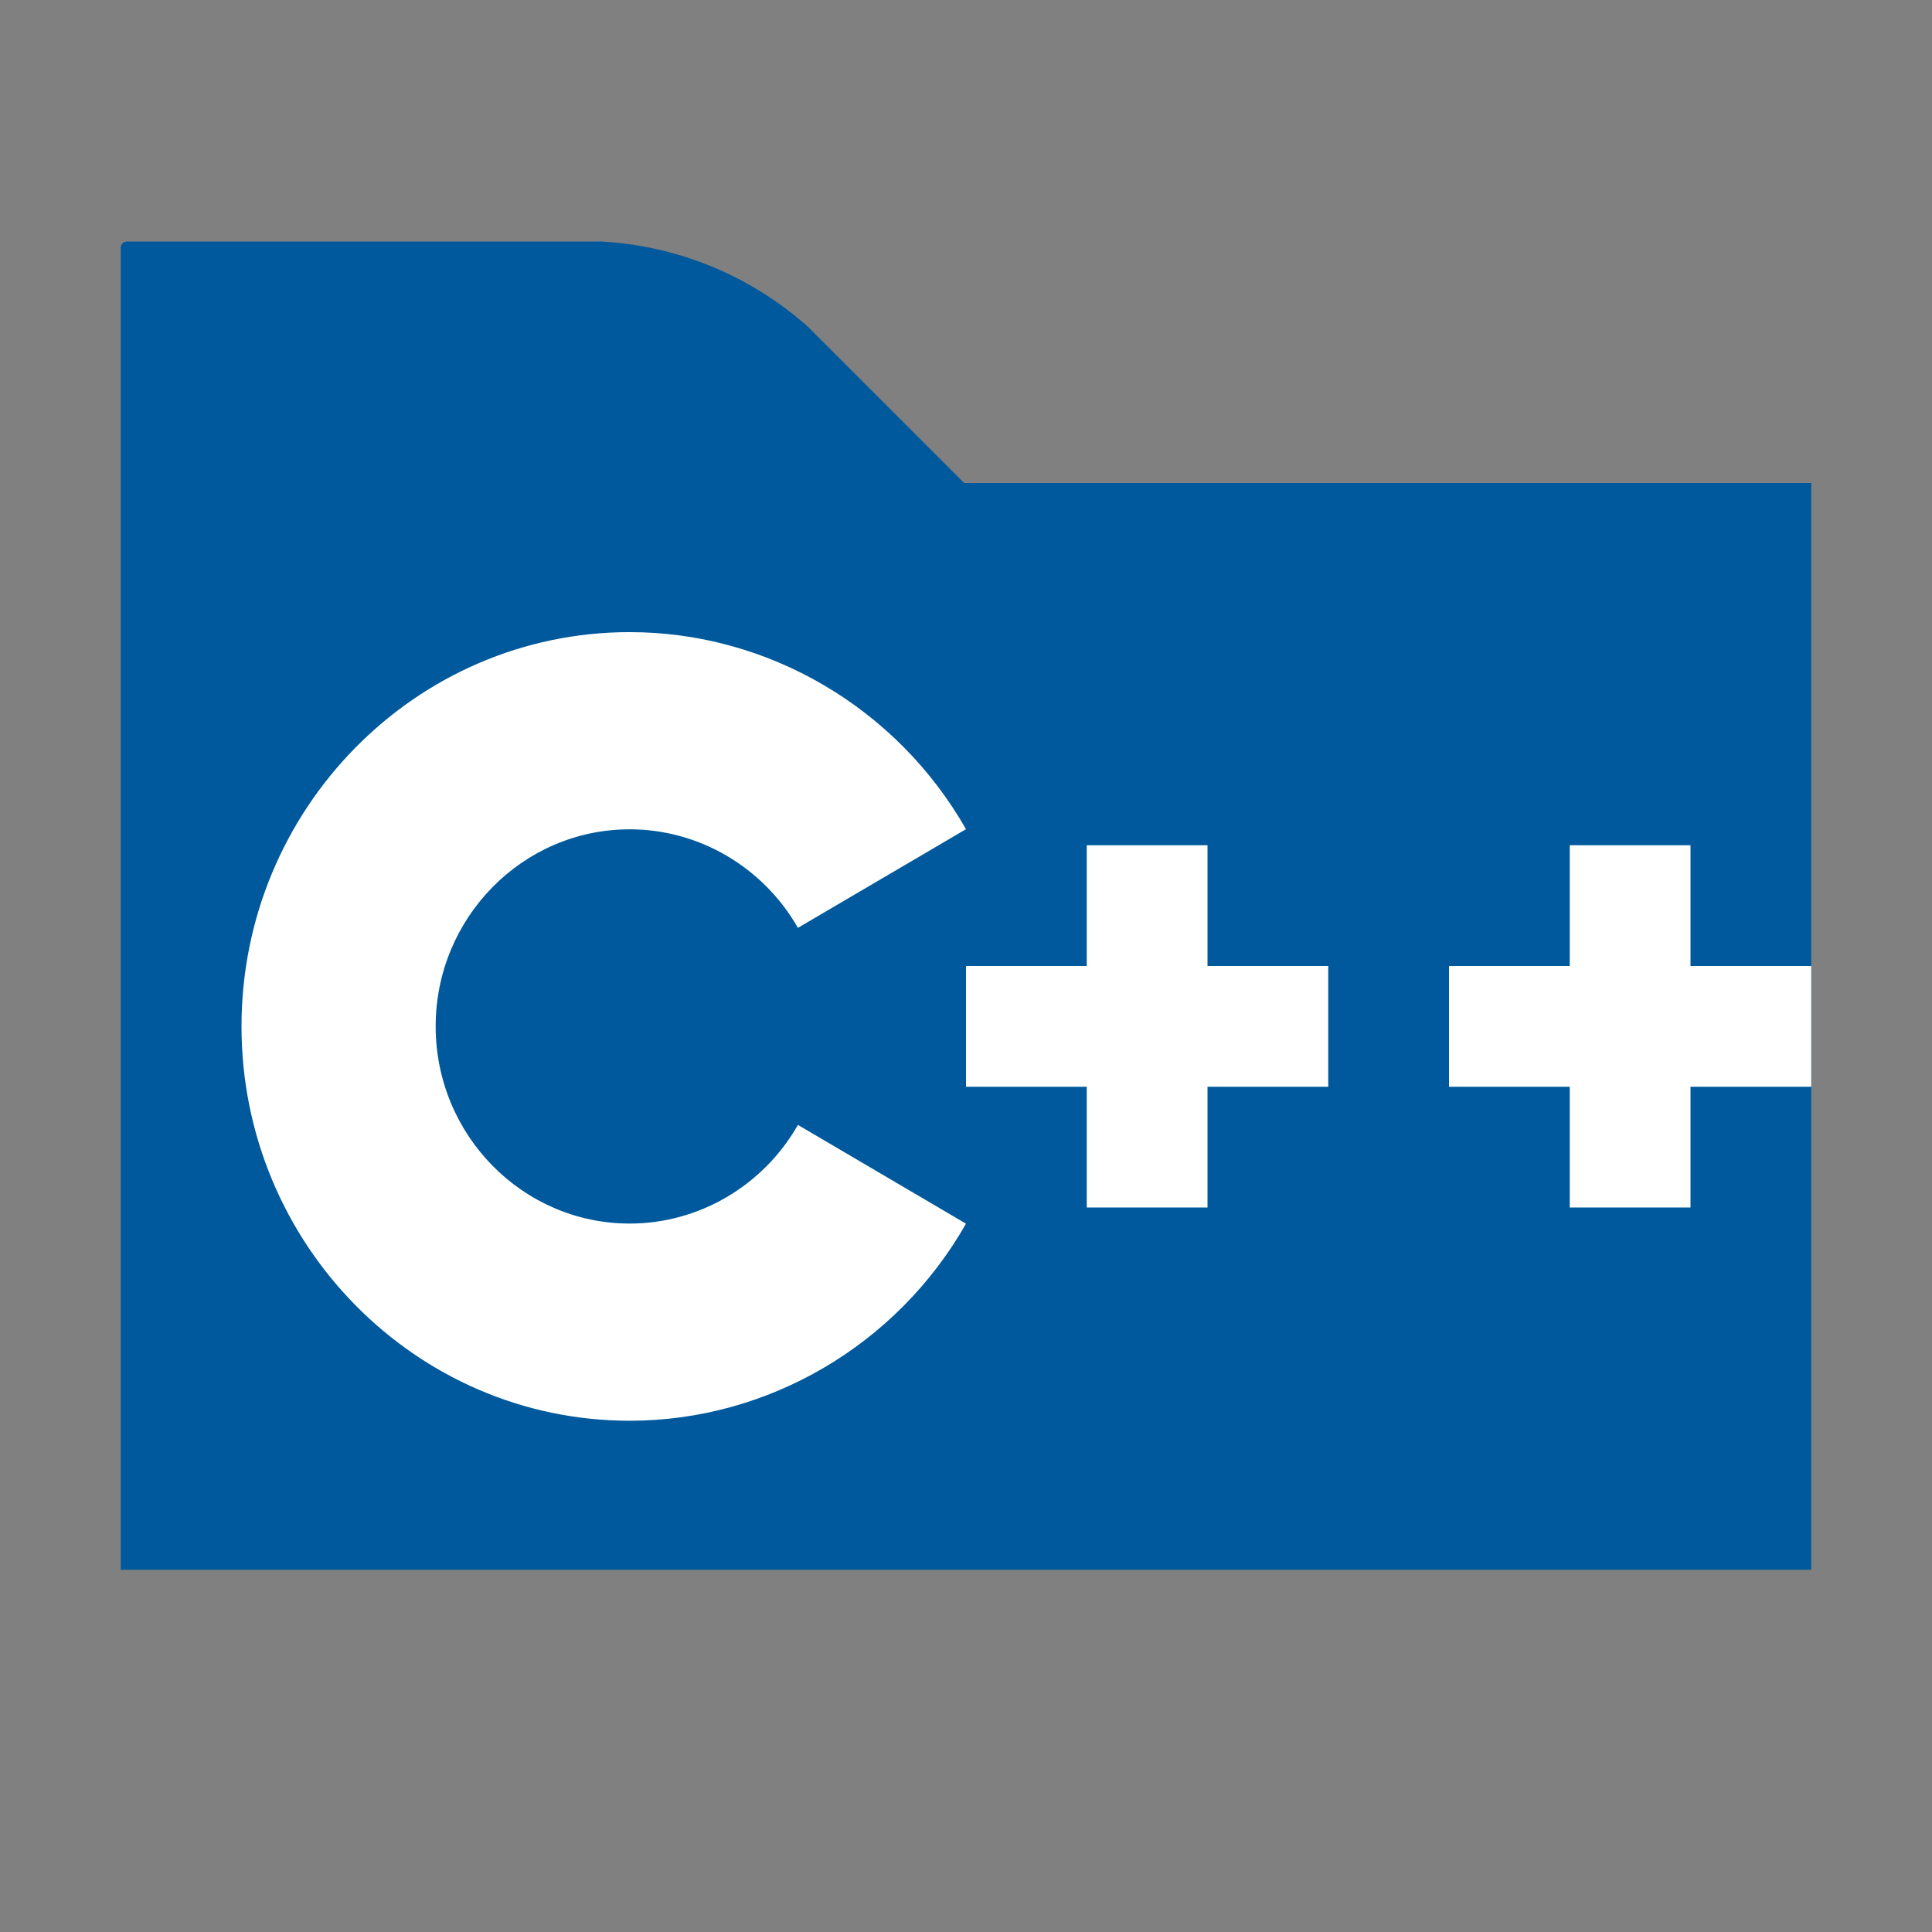 <svg width="16" height="16" viewBox="0 0 16 16" fill="none" xmlns="http://www.w3.org/2000/svg">
<rect x="0" y="0" width="16" height="16" fill="#808080" stroke="none"/>
<path d="M1 13H15V4H7.985L6.696 2.711C6.222 2.286 5.616 2.035 4.979 2H1.051C1.023 2 1 2.023 1 2.051V13Z" fill="#00599C"/>
<path d="M5.215 11.766C3.442 11.766 2 10.301 2 8.5C2 6.7 3.442 5.235 5.215 5.235C6.359 5.235 7.426 5.86 8 6.867L6.608 7.684C6.321 7.181 5.788 6.868 5.215 6.868C4.329 6.868 3.608 7.6 3.608 8.5C3.608 9.401 4.329 10.133 5.215 10.133C5.788 10.133 6.321 9.82 6.608 9.316L8 10.134C7.427 11.141 6.36 11.766 5.215 11.766Z" fill="white"/>
<path fill-rule="evenodd" clip-rule="evenodd" d="M10 9L10 10L9 10L9 9L8 9L8 8L9 8L9 7L10 7L10 8L11 8L11 9L10 9Z" fill="white"/>
<path fill-rule="evenodd" clip-rule="evenodd" d="M14 8H15V9H14V10H13V9H12V8H13V7H14V8Z" fill="white"/>
</svg>
